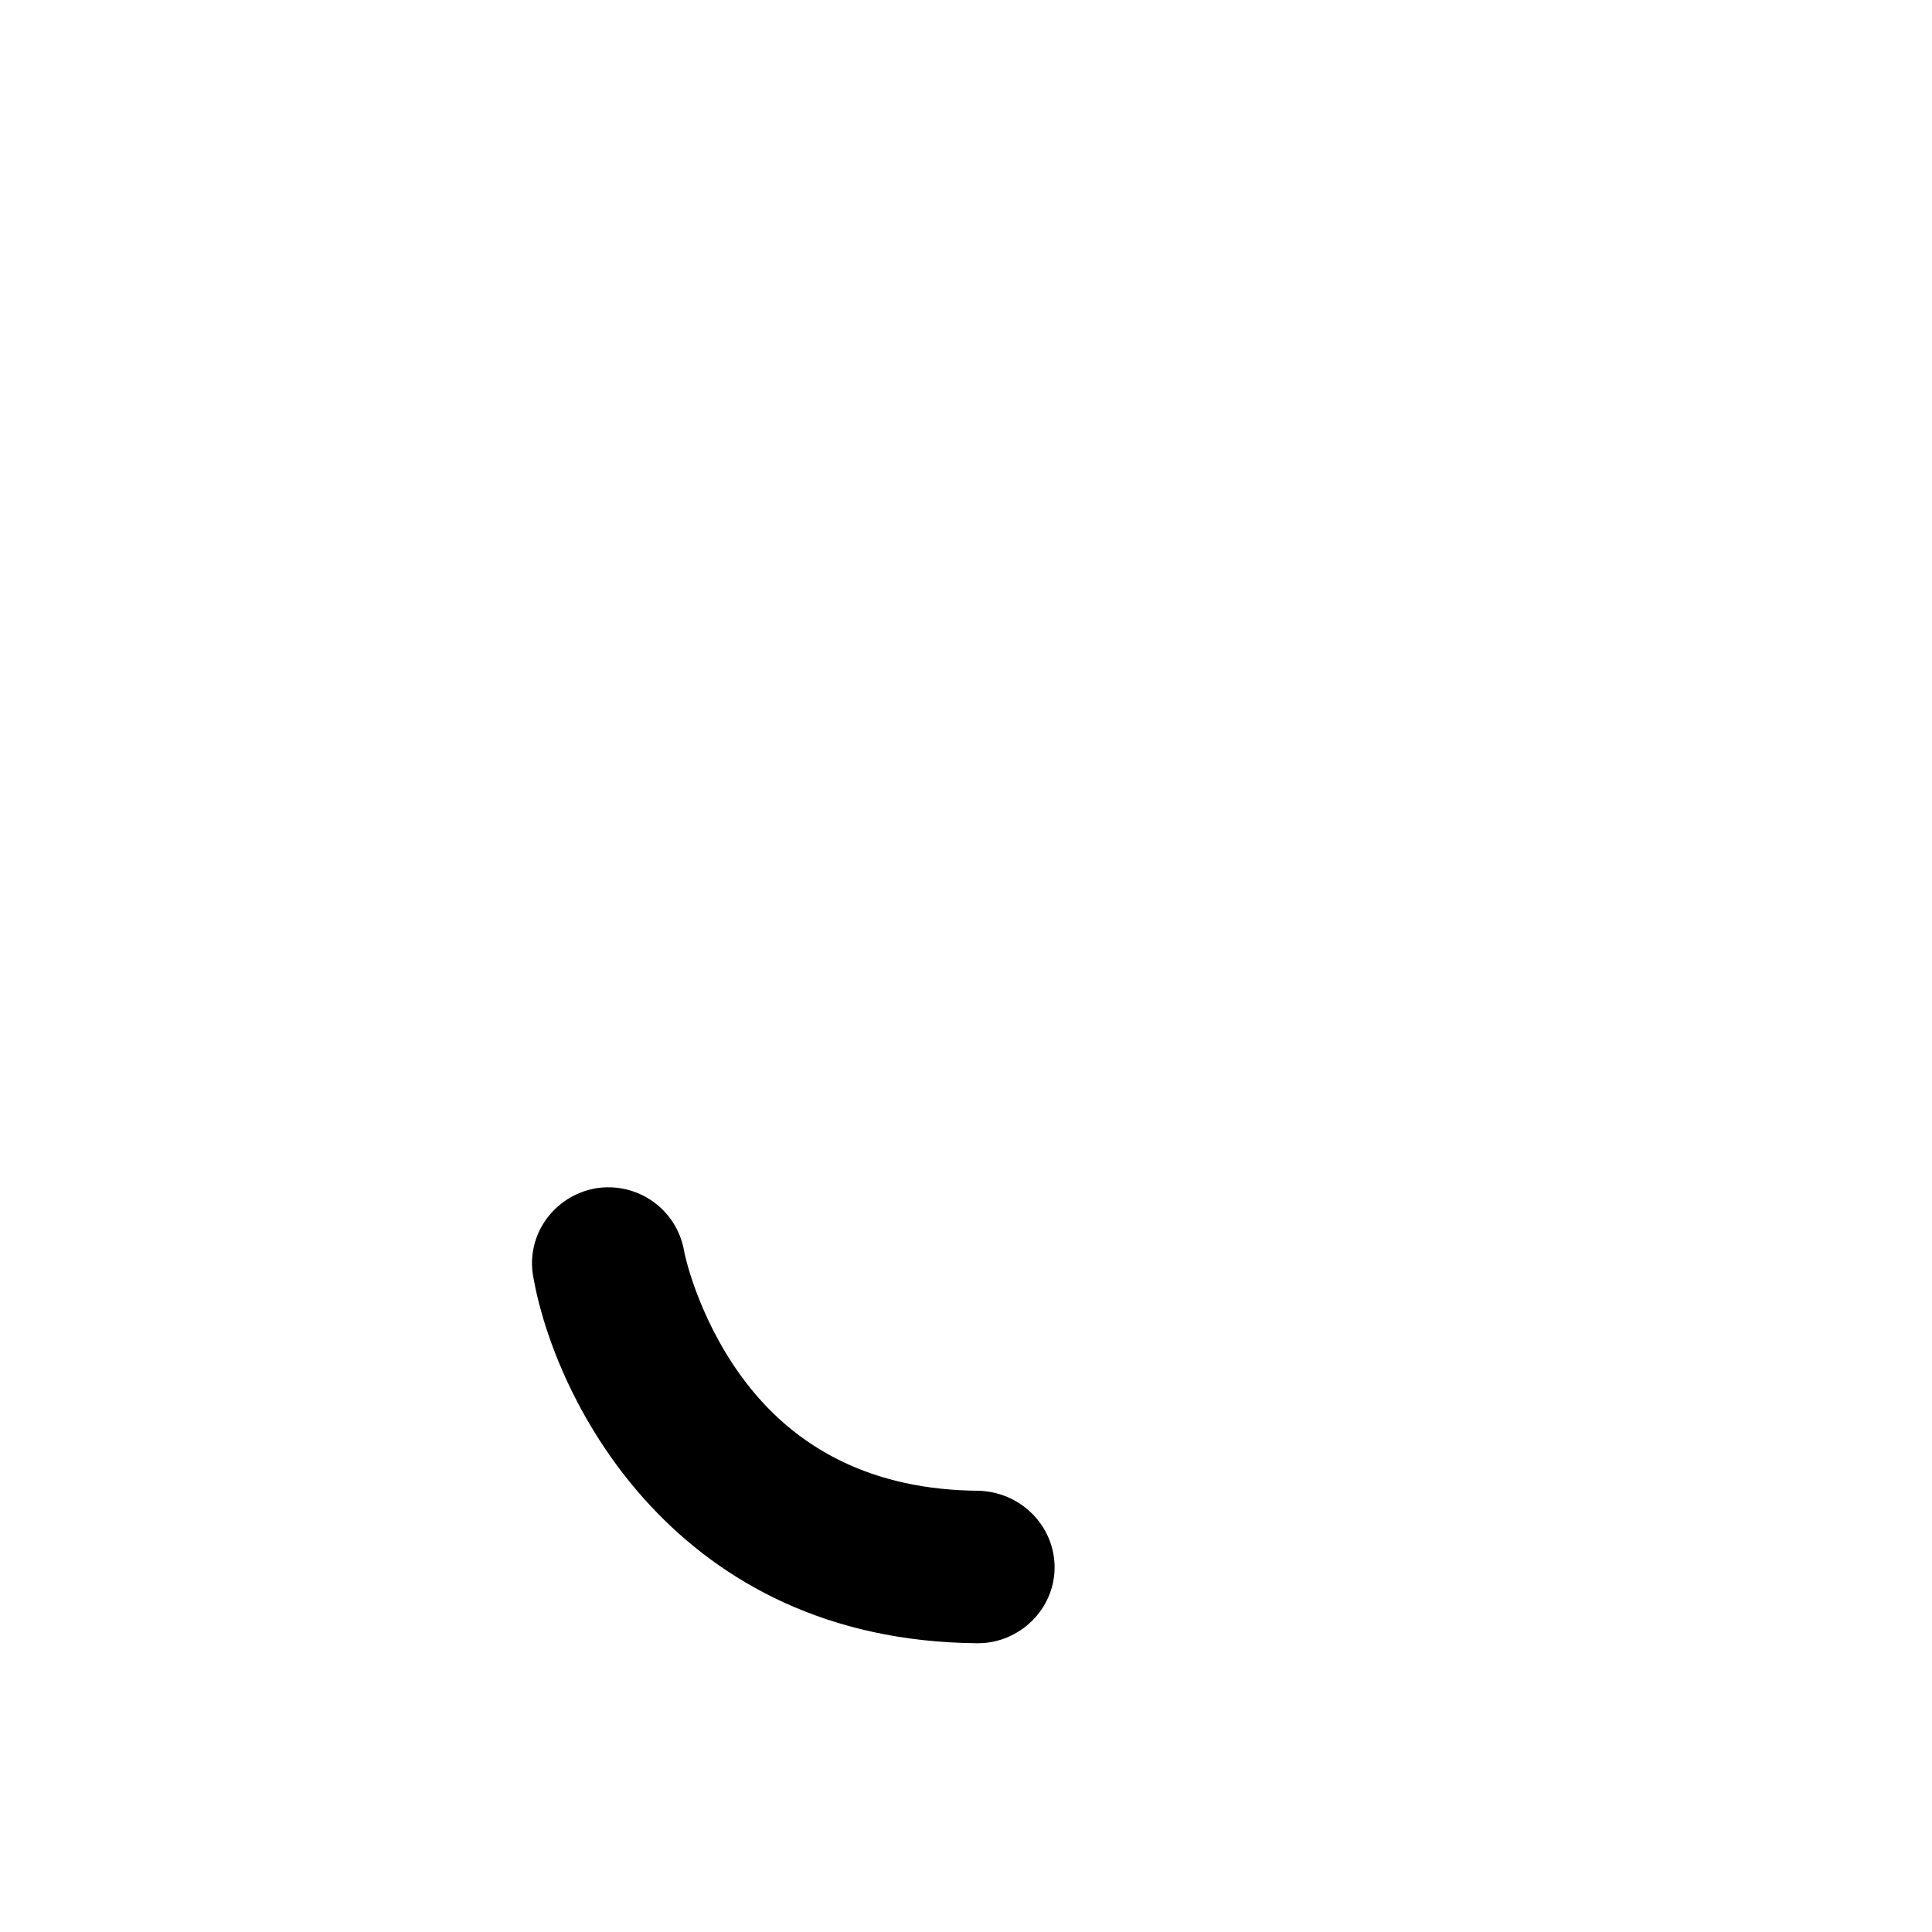 <?xml version="1.0" encoding="UTF-8"?>
<svg xmlns="http://www.w3.org/2000/svg" viewBox="0 0 1024 1024">
  <!--
 <path d="M835.273 331.852c-66.37-98.427-167.055-205.432-302.053-320.113-134.998 114.681-235.683 221.686-302.053 320.113-68.628 98.878-100.684 189.63-100.684 274.060 0 116.938 38.377 215.365 114.681 293.926 76.755 78.561 173.376 118.744 288.056 118.744s211.302-40.183 288.056-118.744c76.755-78.561 114.681-177.439 114.681-293.926 0-84.43-34.314-175.182-100.684-274.060zM767.097 845.658c-62.307 64.564-139.062 96.621-233.877 96.621s-171.118-32.056-233.877-94.815c-62.307-64.564-92.557-144.931-92.557-241.552 0-66.37 26.187-143.125 80.367-227.556 56.437-84.43 136.804-173.376 243.81-267.739 106.554 94.815 187.372 183.309 243.81 267.739s84.43 158.928 84.43 225.75c0.451 96.621-29.799 176.988-92.106 241.552z" />
 -->
  <path d="M518.321 790.123c-54.631-0.451-97.072-21.22-125.968-61.404-23.026-32.056-29.799-65.016-29.799-65.919-4.063-22.123-24.832-36.571-46.956-32.959-22.123 4.063-37.023 24.832-32.959 46.956 11.739 66.37 75.852 192.79 235.231 194.145 0 0 0.451 0 0.451 0 22.123 0 40.635-18.060 40.635-40.183s-18.060-40.183-40.635-40.635z" />
</svg>
